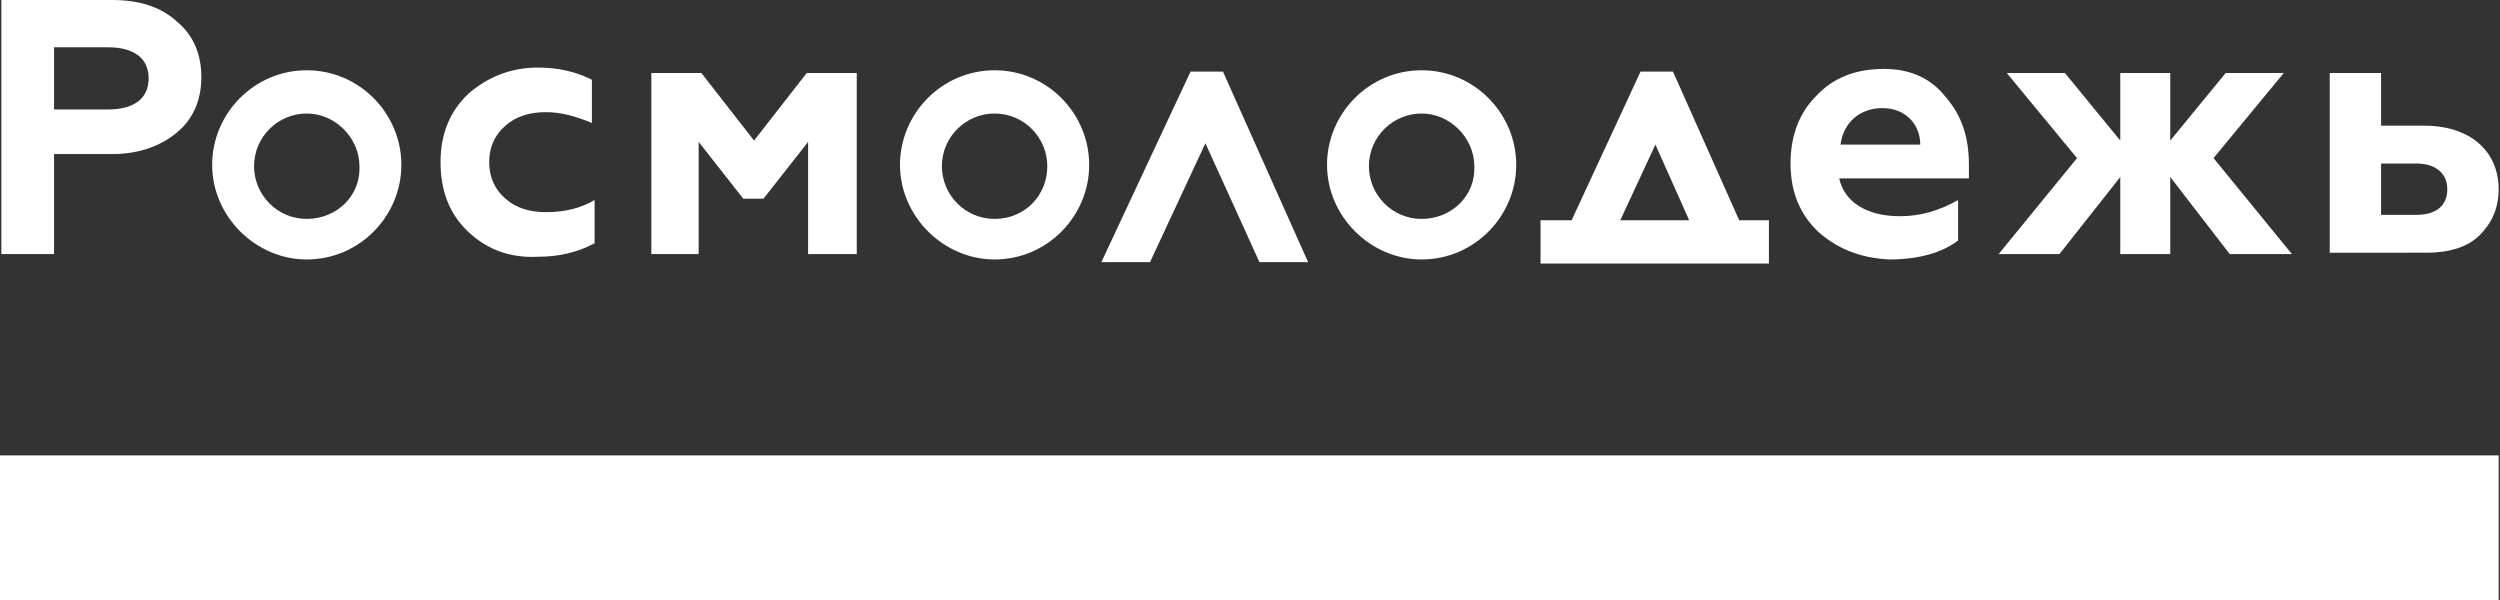 <?xml version="1.0" encoding="utf-8"?>
<!-- Generator: Adobe Illustrator 22.0.1, SVG Export Plug-In . SVG Version: 6.00 Build 0)  -->
<svg version="1.1" id="Layer_1" xmlns="http://www.w3.org/2000/svg" xmlns:xlink="http://www.w3.org/1999/xlink" x="0px" y="0px"
	 viewBox="0 0 185 44.4" style="enable-background:new 0 0 185 44.4;" xml:space="preserve">
<rect x="0" y="0" width="185" height="44.4" fill="#333333" stroke="none"/>
<style type="text/css">
	.st0{fill:#FFFFFF;}
</style>
<g id="Росмолодежь_NEW">
	<rect id="основание" y="33.7" class="st0" width="184.9" height="10.7"/>
	<path id="ь" class="st0" d="M172.4,18.8V5.4h3.8v3.9h3.2c3.4,0,5.5,1.9,5.5,4.7c0,1.4-0.5,2.5-1.4,3.4c-0.9,0.9-2.3,1.3-3.9,1.3
		H172.4z M176.2,15.9h2.6c1.5,0,2.3-0.7,2.3-1.9c0-1.2-0.9-1.9-2.3-1.9h-2.6V15.9z"/>
	<path id="ж" class="st0" d="M147.9,18.8l5.8-7.1l-5.2-6.3h4.3l4.1,5v-5h3.7v5l4.1-5h4.3l-5.2,6.3l5.8,7.1H165l-4.4-5.7v5.7h-3.7
		v-5.7l-4.5,5.7H147.9z"/>
	<path id="е" class="st0" d="M134.6,17.2c-1.4-1.3-2.1-3-2.1-5.1c0-2,0.6-3.7,1.9-5c1.3-1.4,3-2,5-2c2,0,3.5,0.7,4.6,2.1
		c1.2,1.4,1.7,3,1.7,5v1h-9.6c0.4,1.8,2.1,2.8,4.5,2.8c1.5,0,2.9-0.4,4.3-1.2v3c-1.2,0.9-2.9,1.4-5.1,1.4
		C137.8,19.1,136.1,18.5,134.6,17.2z M142.1,10.7C142.1,9.2,141,8,139.3,8c-1.7,0-2.9,1.1-3.1,2.7H142.1z"/>
	<path id="д" class="st0" d="M128.7,16.3L128.7,16.3l-4.9-11h-2.4l-5.1,11H114v3.2h16.9v-3.2H128.7z M119.9,16.3l2.6-5.6l2.5,5.6
		H125H119.9z"/>
	<path id="о3" class="st0" d="M105.2,5.2c-3.9,0-7,3.2-7,7s3.2,7,7,7c3.9,0,7-3.2,7-7S109.1,5.2,105.2,5.2z M105.2,16.2
		c-2.2,0-3.9-1.8-3.9-3.9c0-2.2,1.8-3.9,3.9-3.9s3.9,1.8,3.9,3.9C109.2,14.5,107.4,16.2,105.2,16.2z"/>
	<path id="о2" class="st0" d="M73.6,5.2c-3.9,0-7,3.2-7,7s3.2,7,7,7c3.9,0,7-3.2,7-7S77.5,5.2,73.6,5.2z M73.6,16.2
		c-2.2,0-3.9-1.8-3.9-3.9c0-2.2,1.8-3.9,3.9-3.9c2.2,0,3.9,1.8,3.9,3.9C77.5,14.5,75.8,16.2,73.6,16.2z"/>
	<path id="м" class="st0" d="M48.2,18.8V5.4h3.7l3.9,5l3.9-5h3.7v13.4h-3.6v-8.3l-3.3,4.2H55l-3.3-4.2v8.3H48.2z"/>
	<path id="с" class="st0" d="M34.7,17.2c-1.4-1.3-2.1-3-2.1-5.2c0-2.1,0.7-3.8,2.1-5.1C36.1,5.7,37.8,5,39.8,5c1.5,0,2.8,0.3,4,0.9
		v3.2c-1.2-0.5-2.3-0.8-3.4-0.8c-1.2,0-2.2,0.3-3,1c-0.8,0.7-1.2,1.6-1.2,2.7c0,1.1,0.4,2,1.2,2.7c0.8,0.7,1.8,1,3,1
		c1.4,0,2.6-0.3,3.6-0.9v3.2c-1.3,0.7-2.7,1-4.2,1C37.8,19.1,36.1,18.5,34.7,17.2z"/>
	<path id="о" class="st0" d="M22.7,5.2c-3.9,0-7,3.2-7,7s3.2,7,7,7c3.9,0,7-3.2,7-7S26.6,5.2,22.7,5.2z M22.7,16.2
		c-2.2,0-3.9-1.8-3.9-3.9c0-2.2,1.8-3.9,3.9-3.9s3.9,1.8,3.9,3.9C26.7,14.5,24.9,16.2,22.7,16.2z"/>
	<path id="Р" class="st0" d="M0.1,18.8V0h8.2c2,0,3.6,0.5,4.8,1.6c1.2,1,1.8,2.4,1.8,4.1c0,1.7-0.6,3.1-1.8,4.1
		c-1.2,1-2.8,1.6-4.8,1.6H4v7.4H0.1z M4,8.1H8c1.9,0,3-0.8,3-2.3c0-1.5-1.1-2.3-3-2.3H4V8.1z"/>
	<polygon class="st0" points="85.1,19.4 89.2,10.6 93.2,19.4 96.8,19.4 90.5,5.3 88.1,5.3 81.5,19.4 	"/>
</g>
</svg>
